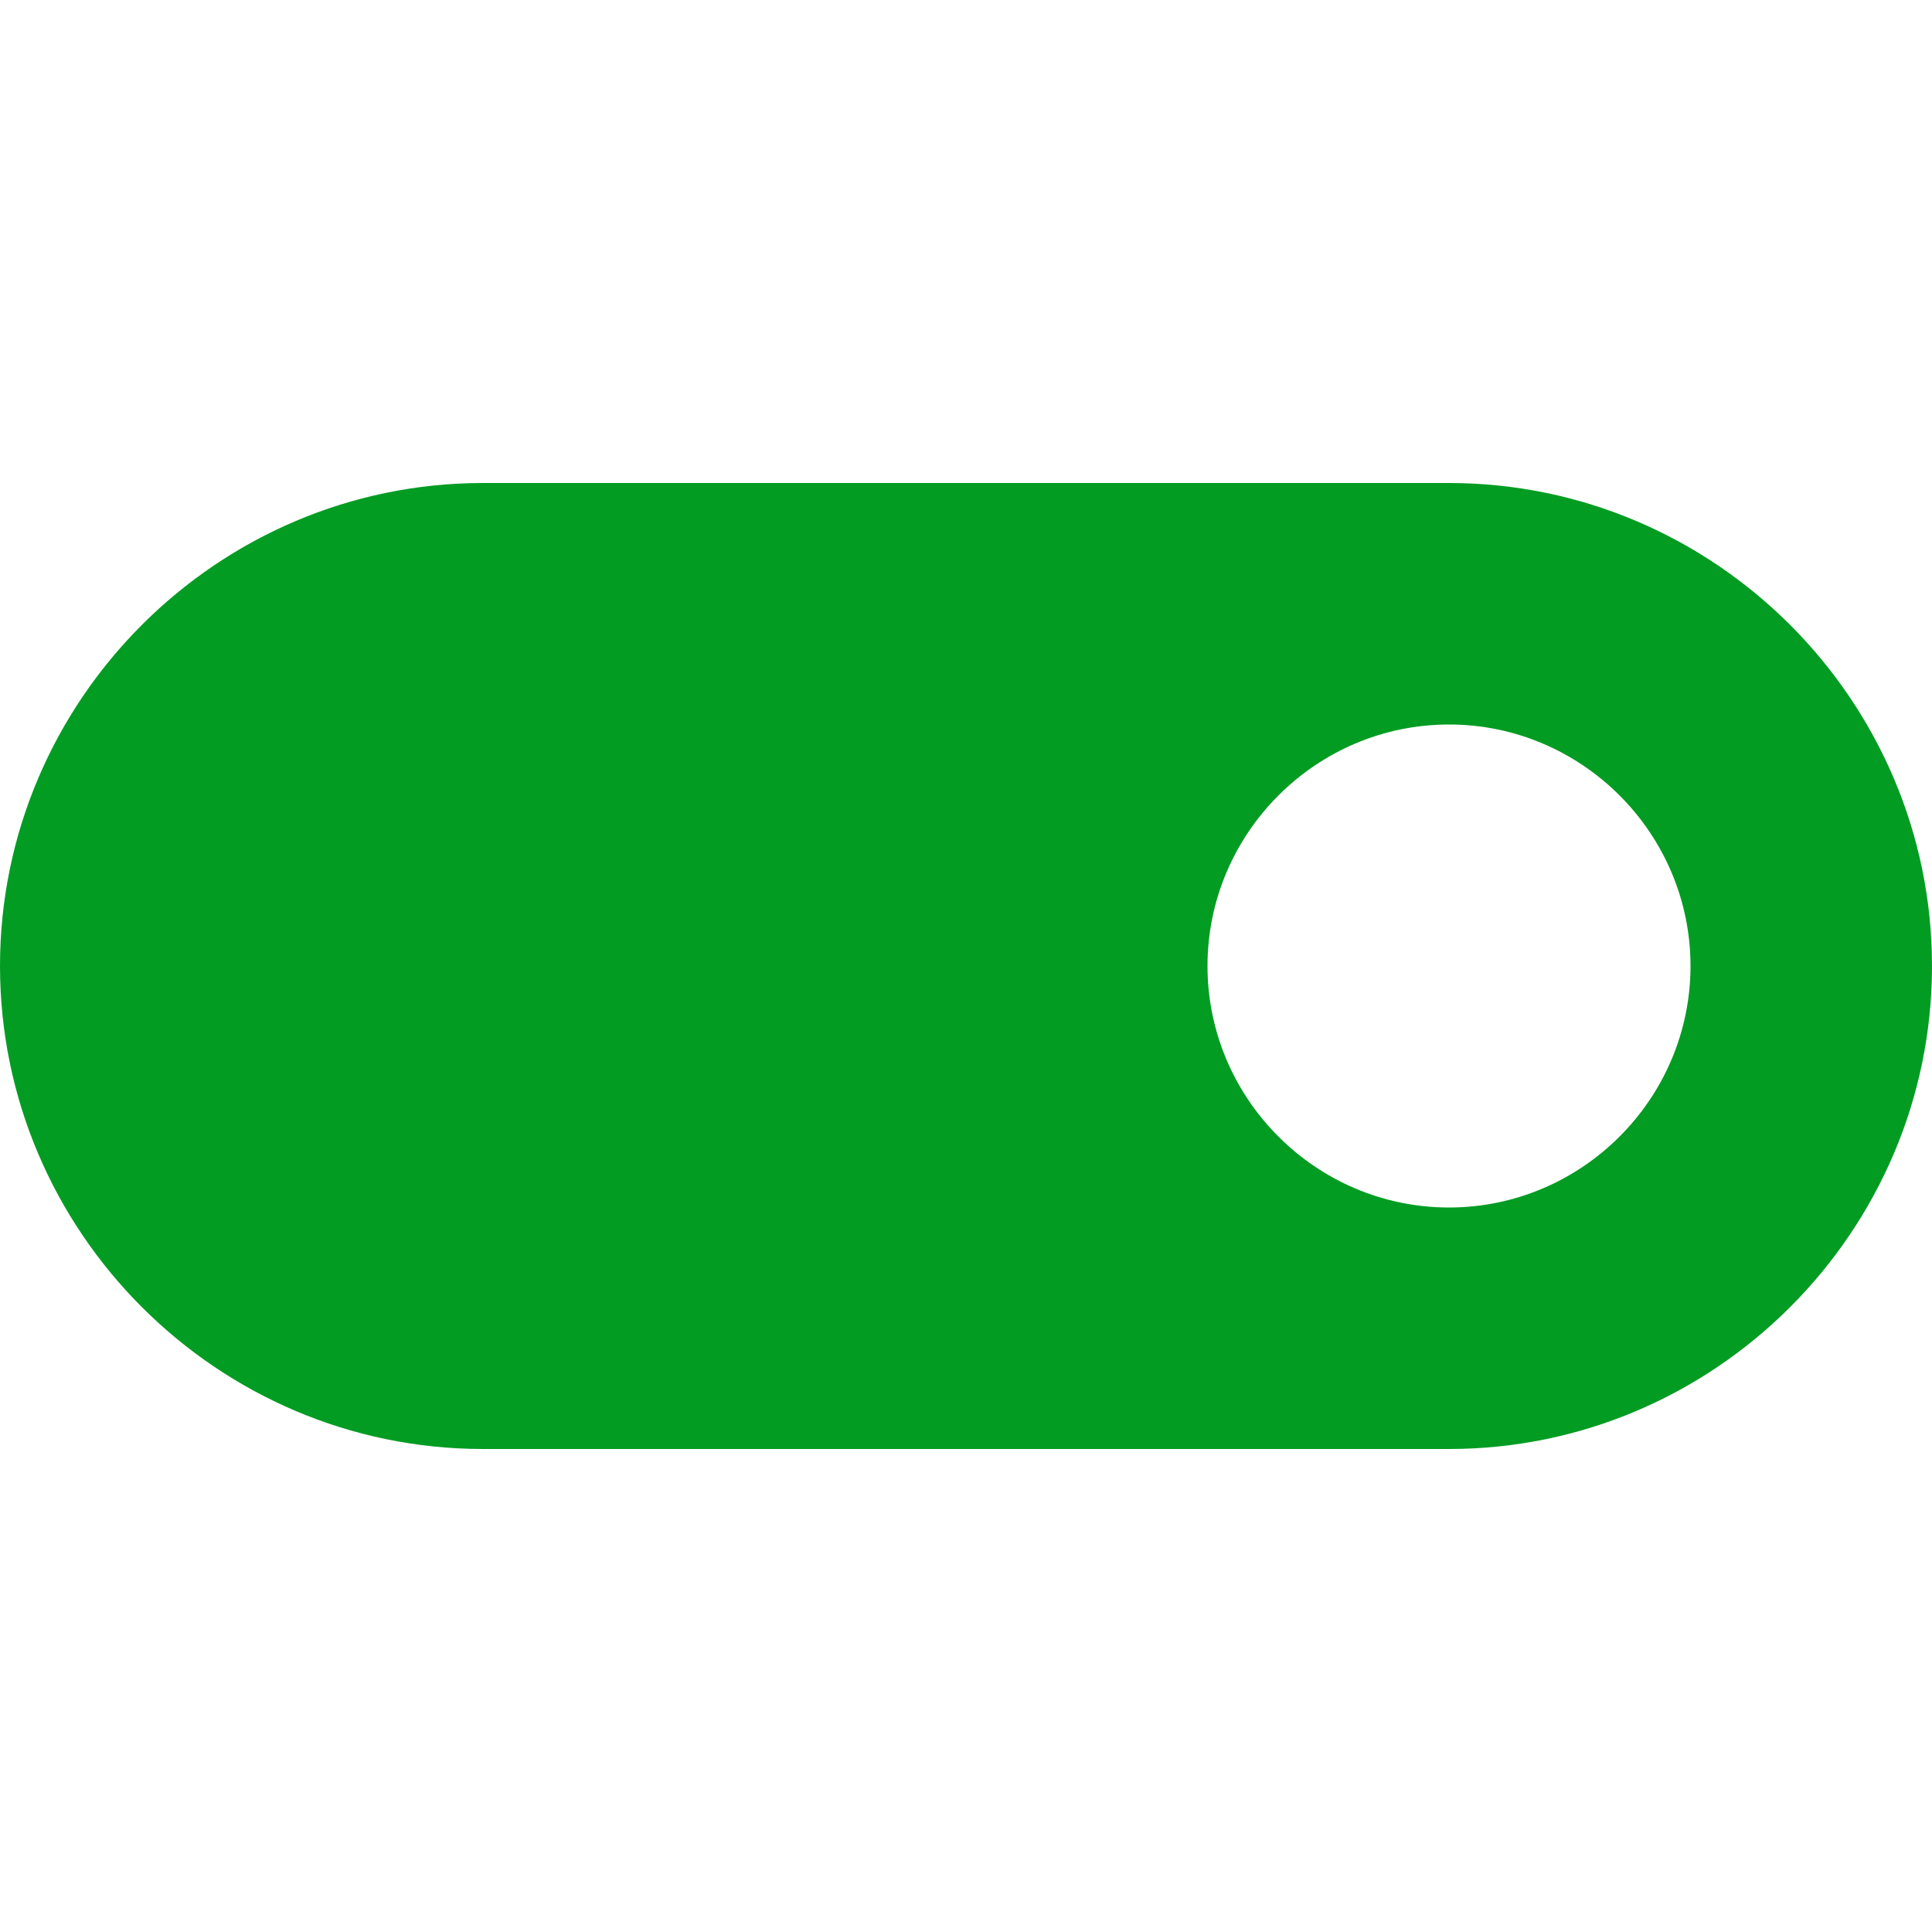 <?xml version="1.0" encoding="utf-8"?>
<!-- Generator: Adobe Illustrator 23.0.1, SVG Export Plug-In . SVG Version: 6.00 Build 0)  -->
<svg version="1.1" id="Layer_1" xmlns="http://www.w3.org/2000/svg" xmlns:xlink="http://www.w3.org/1999/xlink" x="0px" y="0px"
	 viewBox="0 0 16 16" style="enable-background:new 0 0 16 16;" xml:space="preserve">
<style type="text/css">
	.White{fill:#FFFFFF;}
	.Red{fill:#D11C1C;}
	.Black{fill:#727272;}
	.Blue{fill:#1177D7;}
	.Yellow{fill:#FFB115;}
	.Green{fill:#039C23;}
</style>
<path class="Green" d="M12,4H4C1.8,4,0,5.8,0,8c0,2.2,1.8,4,4,4h8c2.2,0,4-1.8,4-4C16,5.8,14.2,4,12,4z M12,10c-1.1,0-2-0.9-2-2
	c0-1.1,0.9-2,2-2c1.1,0,2,0.9,2,2C14,9.1,13.1,10,12,10z"/>
</svg>
